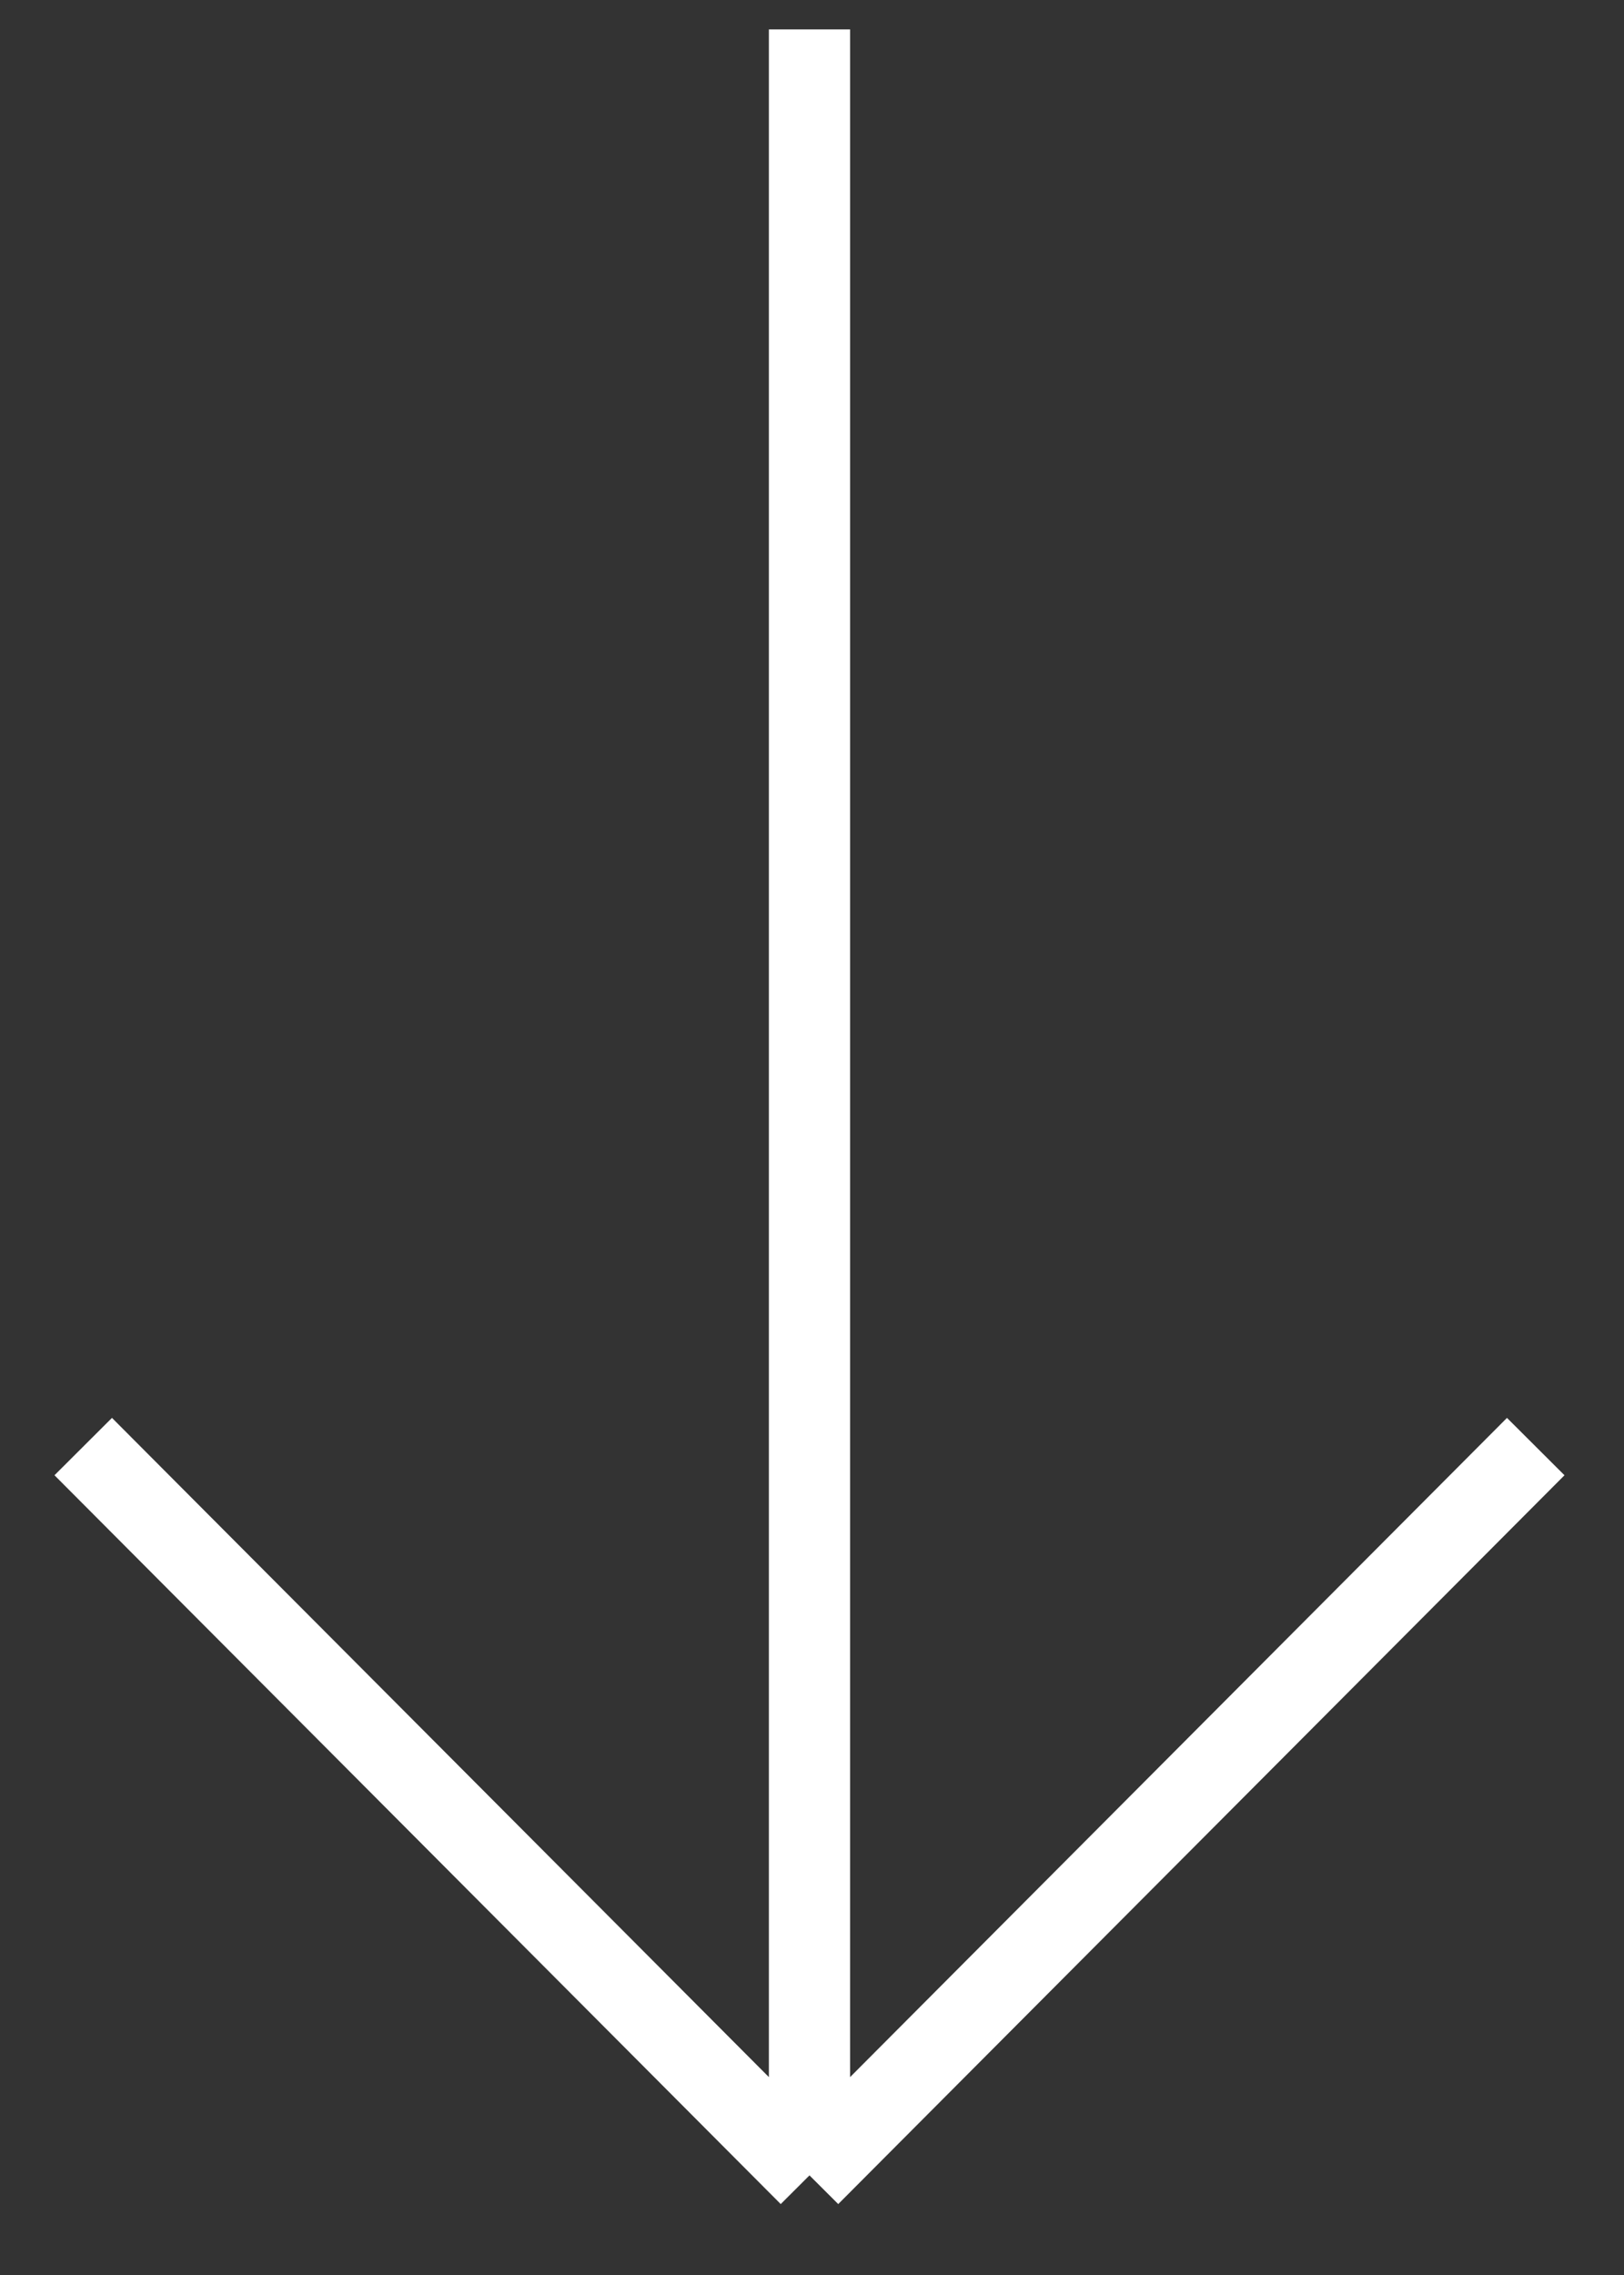 <svg width="20" height="28" viewBox="0 0 20 28" fill="none" xmlns="http://www.w3.org/2000/svg">
<rect x="0" y="0" width="20" height="28" fill="#333333" stroke="none"/>
<path d="M9.969 0.362V26.774M9.969 26.774L1.025 17.804M9.969 26.774L18.913 17.804" stroke="white"/>
</svg>
